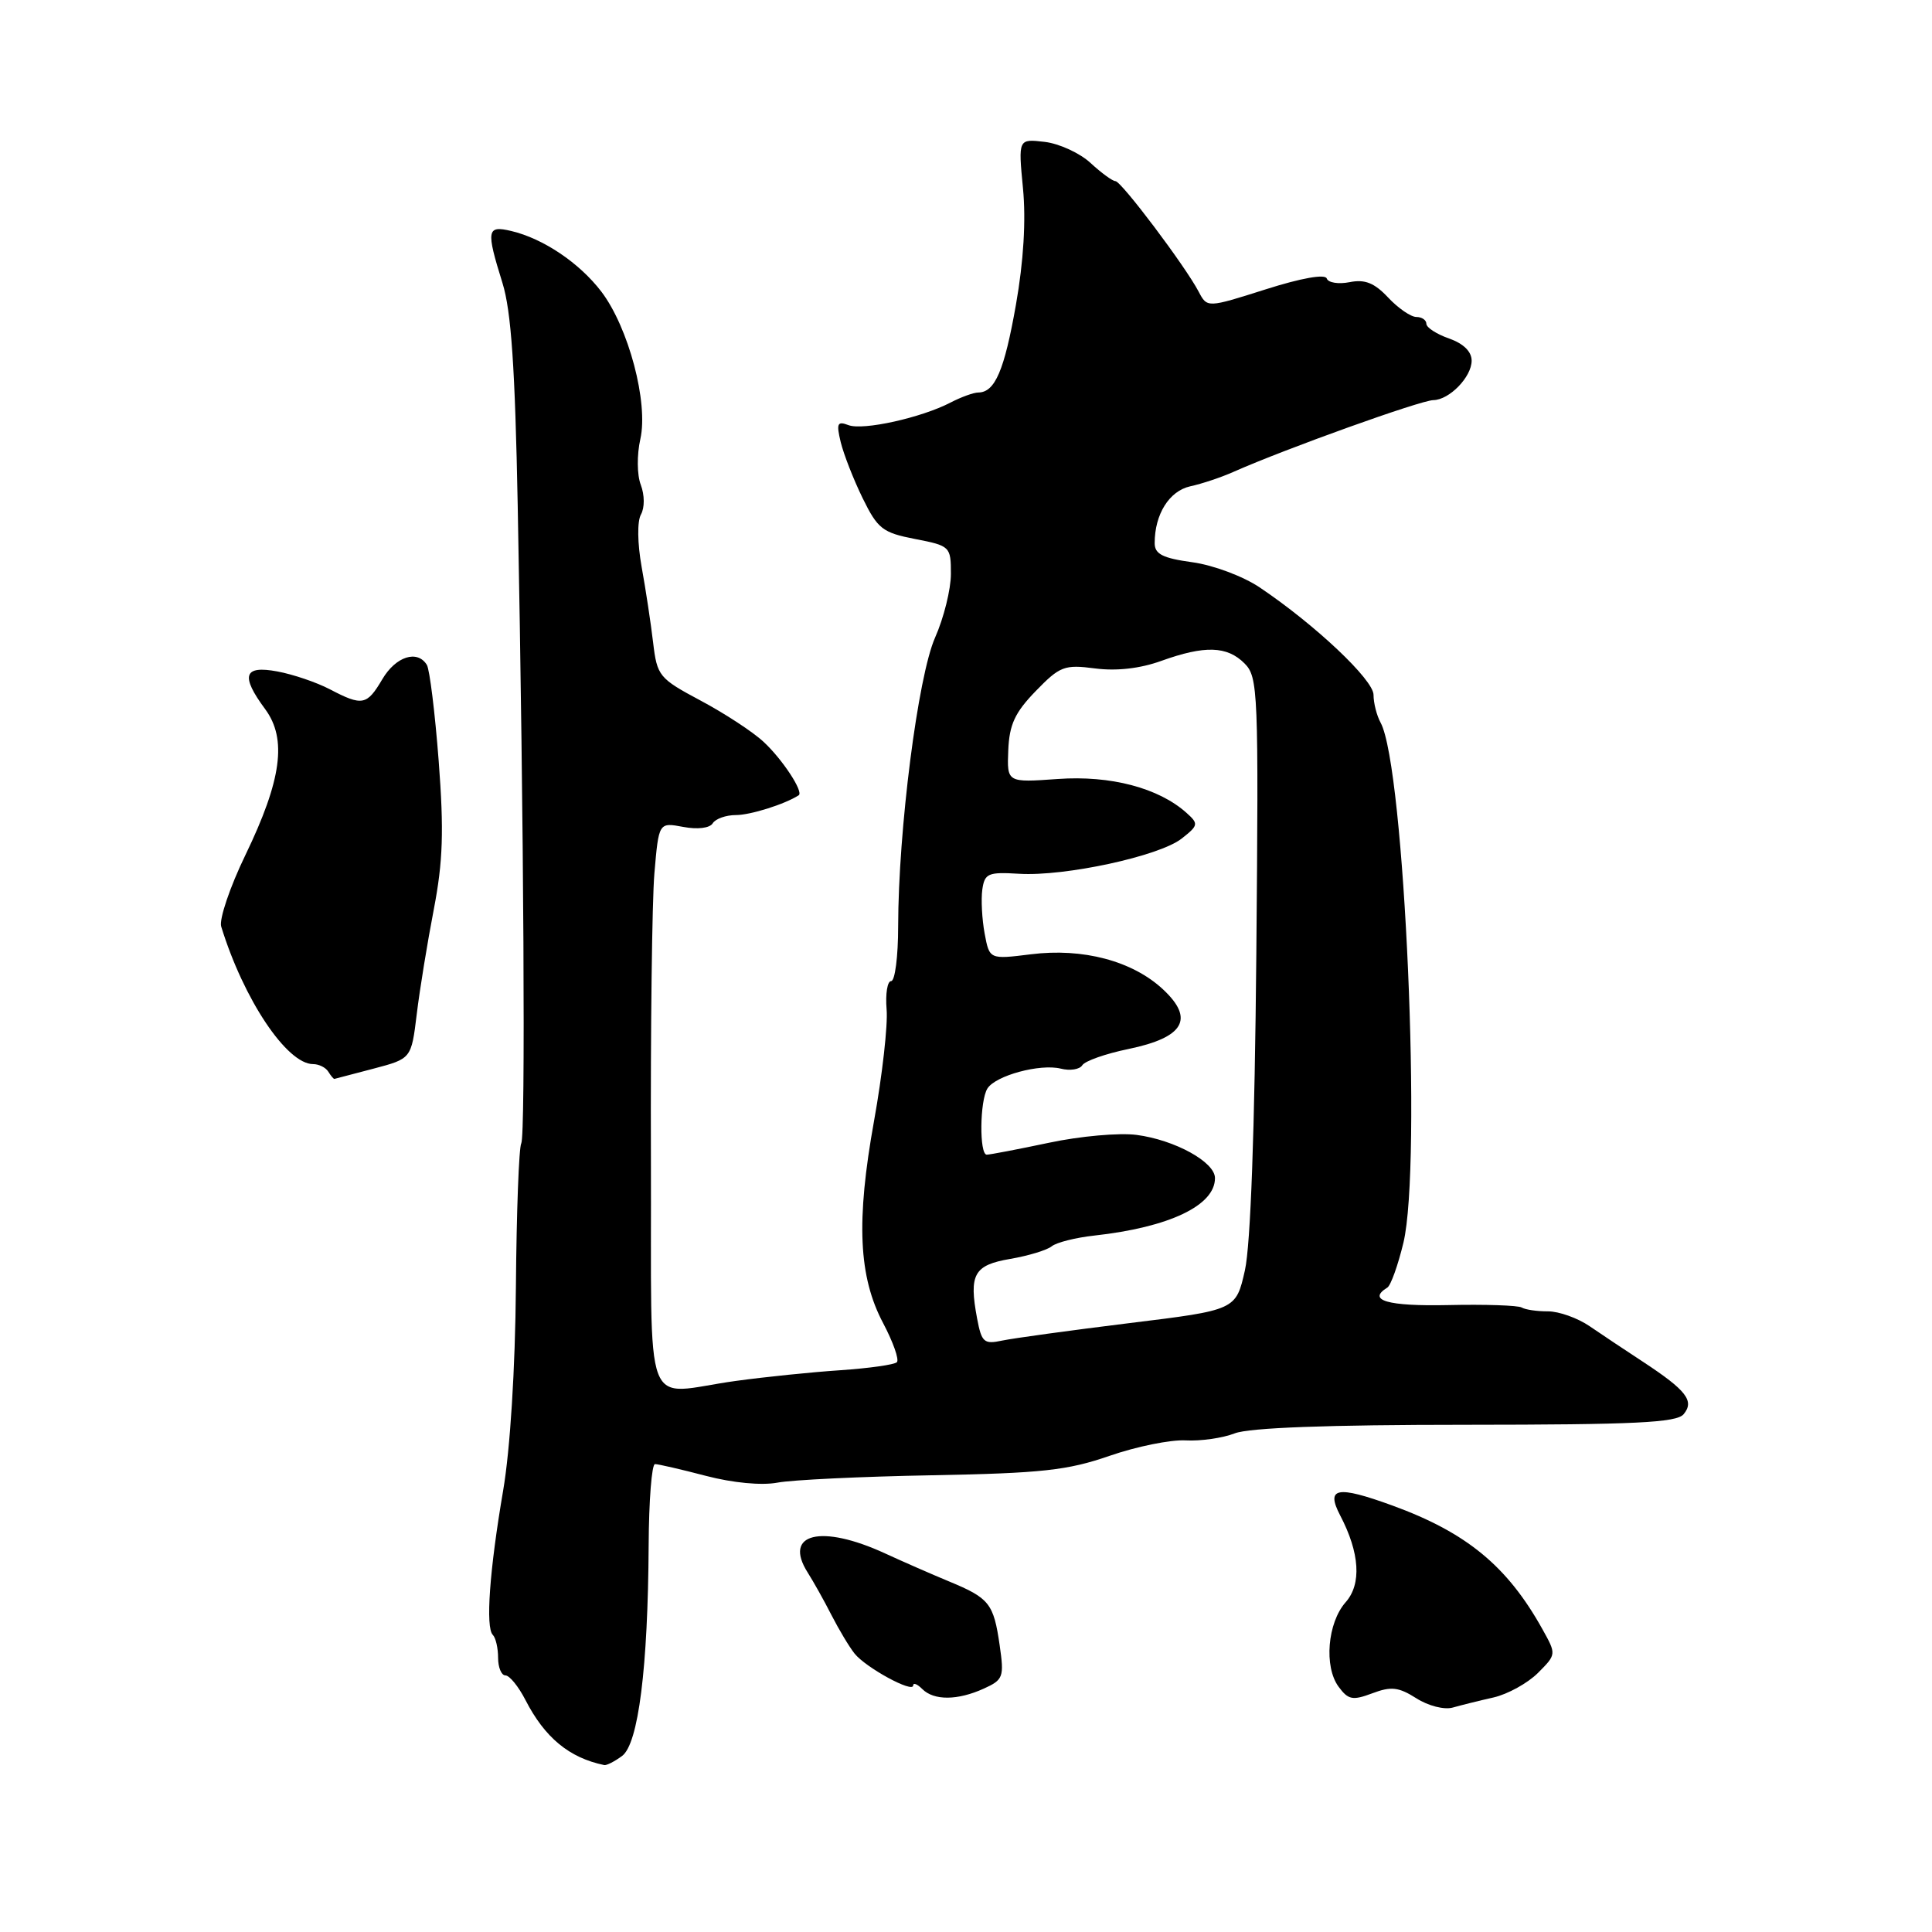 <?xml version="1.0" encoding="UTF-8" standalone="no"?>
<!DOCTYPE svg PUBLIC "-//W3C//DTD SVG 1.1//EN" "http://www.w3.org/Graphics/SVG/1.1/DTD/svg11.dtd" >
<svg xmlns="http://www.w3.org/2000/svg" xmlns:xlink="http://www.w3.org/1999/xlink" version="1.1" viewBox="0 0 256 256">
 <g >
 <path fill="currentColor"
d=" M 82.42 232.68 C 84.59 231.09 85.86 221.00 85.95 204.75 C 85.98 198.84 86.36 194.00 86.79 194.00 C 87.22 194.00 90.26 194.70 93.54 195.56 C 97.10 196.49 100.91 196.85 103.00 196.46 C 104.92 196.09 114.16 195.65 123.51 195.48 C 138.05 195.21 141.47 194.83 147.01 192.91 C 150.58 191.67 155.12 190.75 157.10 190.86 C 159.08 190.97 162.01 190.55 163.60 189.93 C 165.51 189.18 175.97 188.79 194.22 188.79 C 216.65 188.78 222.16 188.51 223.09 187.39 C 224.55 185.63 223.46 184.23 217.73 180.46 C 215.40 178.94 212.20 176.80 210.62 175.72 C 209.04 174.64 206.56 173.76 205.12 173.76 C 203.68 173.77 202.11 173.54 201.63 173.25 C 201.15 172.97 196.76 172.82 191.88 172.93 C 183.87 173.10 181.09 172.30 183.83 170.61 C 184.29 170.32 185.24 167.65 185.96 164.67 C 188.43 154.35 186.13 101.62 182.94 95.76 C 182.42 94.81 182.00 93.15 182.00 92.07 C 182.00 90.08 174.28 82.79 166.92 77.84 C 164.72 76.36 160.76 74.88 157.99 74.50 C 154.06 73.96 153.00 73.42 153.00 71.97 C 153.00 68.14 154.93 65.06 157.71 64.44 C 159.25 64.11 161.85 63.24 163.50 62.50 C 170.46 59.42 188.22 53.05 189.92 53.02 C 192.05 52.99 195.00 49.95 195.00 47.79 C 195.00 46.58 193.91 45.52 192.00 44.85 C 190.35 44.27 189.00 43.40 189.00 42.90 C 189.00 42.41 188.40 42.00 187.67 42.00 C 186.95 42.00 185.26 40.84 183.93 39.42 C 182.11 37.48 180.85 36.98 178.82 37.39 C 177.35 37.68 175.99 37.46 175.80 36.90 C 175.59 36.28 172.42 36.84 167.71 38.34 C 159.96 40.80 159.96 40.80 158.83 38.65 C 157.05 35.25 148.57 24.00 147.80 24.00 C 147.42 24.00 145.94 22.92 144.52 21.61 C 143.10 20.29 140.36 19.03 138.43 18.80 C 134.92 18.39 134.92 18.39 135.55 24.95 C 135.96 29.17 135.63 34.64 134.62 40.36 C 133.08 49.10 131.84 51.99 129.63 52.01 C 129.01 52.01 127.36 52.61 125.97 53.33 C 122.10 55.35 114.35 57.07 112.42 56.33 C 110.95 55.77 110.80 56.10 111.40 58.59 C 111.79 60.19 113.09 63.52 114.30 66.00 C 116.30 70.08 116.94 70.58 121.25 71.42 C 125.90 72.32 126.00 72.42 126.00 76.04 C 126.00 78.08 125.06 81.88 123.90 84.49 C 121.63 89.63 119.03 109.95 119.01 122.75 C 119.01 126.74 118.59 130.00 118.08 130.00 C 117.58 130.00 117.31 131.69 117.48 133.75 C 117.66 135.81 116.91 142.45 115.82 148.50 C 113.42 161.81 113.76 169.18 117.03 175.34 C 118.35 177.85 119.17 180.16 118.84 180.50 C 118.51 180.83 115.15 181.30 111.37 181.56 C 107.59 181.81 101.35 182.45 97.50 182.98 C 84.92 184.70 86.37 188.53 86.25 153.25 C 86.19 136.34 86.40 119.45 86.71 115.73 C 87.29 108.96 87.29 108.96 90.53 109.57 C 92.44 109.93 94.05 109.73 94.44 109.09 C 94.81 108.49 96.20 108.00 97.51 108.00 C 99.43 108.00 103.98 106.57 105.83 105.38 C 106.52 104.94 103.66 100.59 101.18 98.30 C 99.77 96.98 96.02 94.53 92.85 92.84 C 87.32 89.89 87.07 89.58 86.54 85.13 C 86.24 82.59 85.56 78.08 85.02 75.12 C 84.46 71.99 84.42 69.08 84.93 68.17 C 85.43 67.27 85.42 65.60 84.91 64.25 C 84.40 62.93 84.38 60.27 84.85 58.17 C 85.93 53.35 83.29 43.39 79.68 38.64 C 76.77 34.83 71.98 31.61 67.75 30.61 C 64.50 29.84 64.39 30.47 66.58 37.50 C 67.74 41.23 68.25 48.73 68.60 67.00 C 69.42 109.76 69.64 150.47 69.07 151.50 C 68.76 152.05 68.44 160.60 68.36 170.50 C 68.27 181.39 67.60 192.06 66.67 197.50 C 64.86 208.09 64.32 215.66 65.30 216.63 C 65.69 217.02 66.00 218.38 66.00 219.67 C 66.00 220.95 66.44 222.00 66.97 222.00 C 67.51 222.00 68.70 223.46 69.62 225.25 C 72.18 230.24 75.42 232.92 80.06 233.88 C 80.37 233.95 81.43 233.41 82.42 232.68 Z  M 197.91 224.92 C 199.78 224.49 202.42 223.03 203.78 221.68 C 206.24 219.21 206.24 219.21 204.37 215.86 C 199.72 207.51 194.32 203.07 184.50 199.49 C 177.14 196.81 175.65 197.10 177.58 200.80 C 180.18 205.77 180.44 209.90 178.30 212.31 C 175.90 215.03 175.41 220.84 177.37 223.50 C 178.65 225.24 179.23 225.35 181.84 224.37 C 184.33 223.43 185.32 223.54 187.67 225.03 C 189.25 226.04 191.38 226.58 192.50 226.26 C 193.60 225.95 196.03 225.34 197.91 224.92 Z  M 130.36 223.75 C 132.94 222.58 133.07 222.22 132.46 218.00 C 131.66 212.47 131.10 211.76 125.76 209.55 C 123.42 208.58 119.61 206.91 117.31 205.85 C 108.79 201.92 103.72 203.17 107.03 208.38 C 107.77 209.55 109.19 212.07 110.17 214.00 C 111.16 215.93 112.53 218.22 113.23 219.10 C 114.72 220.97 121.00 224.39 121.00 223.33 C 121.00 222.93 121.54 223.14 122.20 223.80 C 123.75 225.35 126.88 225.33 130.36 223.75 Z  M 49.50 141.60 C 54.50 140.28 54.50 140.28 55.22 134.39 C 55.61 131.15 56.63 124.90 57.48 120.50 C 58.70 114.15 58.83 110.09 58.13 100.85 C 57.64 94.44 56.93 88.70 56.56 88.10 C 55.30 86.06 52.44 86.98 50.66 90.00 C 48.61 93.47 48.02 93.59 43.70 91.33 C 41.94 90.41 38.81 89.35 36.75 88.97 C 32.29 88.14 31.84 89.51 35.14 93.97 C 38.05 97.92 37.32 103.35 32.53 113.27 C 30.46 117.54 29.02 121.82 29.31 122.77 C 32.29 132.45 38.01 141.00 41.49 141.00 C 42.26 141.00 43.16 141.45 43.50 142.00 C 43.84 142.55 44.20 142.98 44.31 142.96 C 44.41 142.93 46.75 142.32 49.50 141.60 Z  M 129.47 174.70 C 128.37 168.85 129.05 167.63 133.87 166.81 C 136.26 166.40 138.73 165.65 139.36 165.14 C 139.99 164.63 142.53 163.99 145.00 163.72 C 154.94 162.62 161.01 159.73 160.99 156.10 C 160.99 153.97 155.68 151.05 150.60 150.38 C 148.34 150.08 143.12 150.54 139.00 151.42 C 134.88 152.29 131.16 153.00 130.75 153.00 C 129.75 153.00 129.82 145.84 130.84 144.23 C 131.93 142.51 137.82 140.92 140.56 141.60 C 141.78 141.91 143.06 141.71 143.41 141.15 C 143.75 140.59 146.50 139.62 149.52 139.00 C 156.89 137.47 158.31 135.02 154.11 131.10 C 150.07 127.33 143.49 125.58 136.59 126.45 C 131.11 127.13 131.11 127.13 130.47 123.70 C 130.12 121.81 129.98 119.19 130.16 117.88 C 130.47 115.72 130.92 115.53 135.05 115.78 C 141.11 116.15 153.62 113.44 156.57 111.12 C 158.80 109.37 158.84 109.16 157.22 107.71 C 153.53 104.40 147.15 102.72 140.16 103.22 C 133.43 103.70 133.43 103.70 133.60 99.42 C 133.74 96.01 134.48 94.41 137.24 91.57 C 140.44 88.27 141.04 88.04 145.10 88.57 C 147.93 88.94 151.06 88.59 153.88 87.57 C 159.64 85.50 162.59 85.59 164.90 87.90 C 166.71 89.71 166.78 91.54 166.47 126.42 C 166.26 149.70 165.71 164.95 164.96 168.31 C 163.77 173.59 163.77 173.59 149.64 175.32 C 141.86 176.28 134.29 177.32 132.81 177.63 C 130.38 178.15 130.07 177.88 129.47 174.70 Z "/>
</g>
</svg>